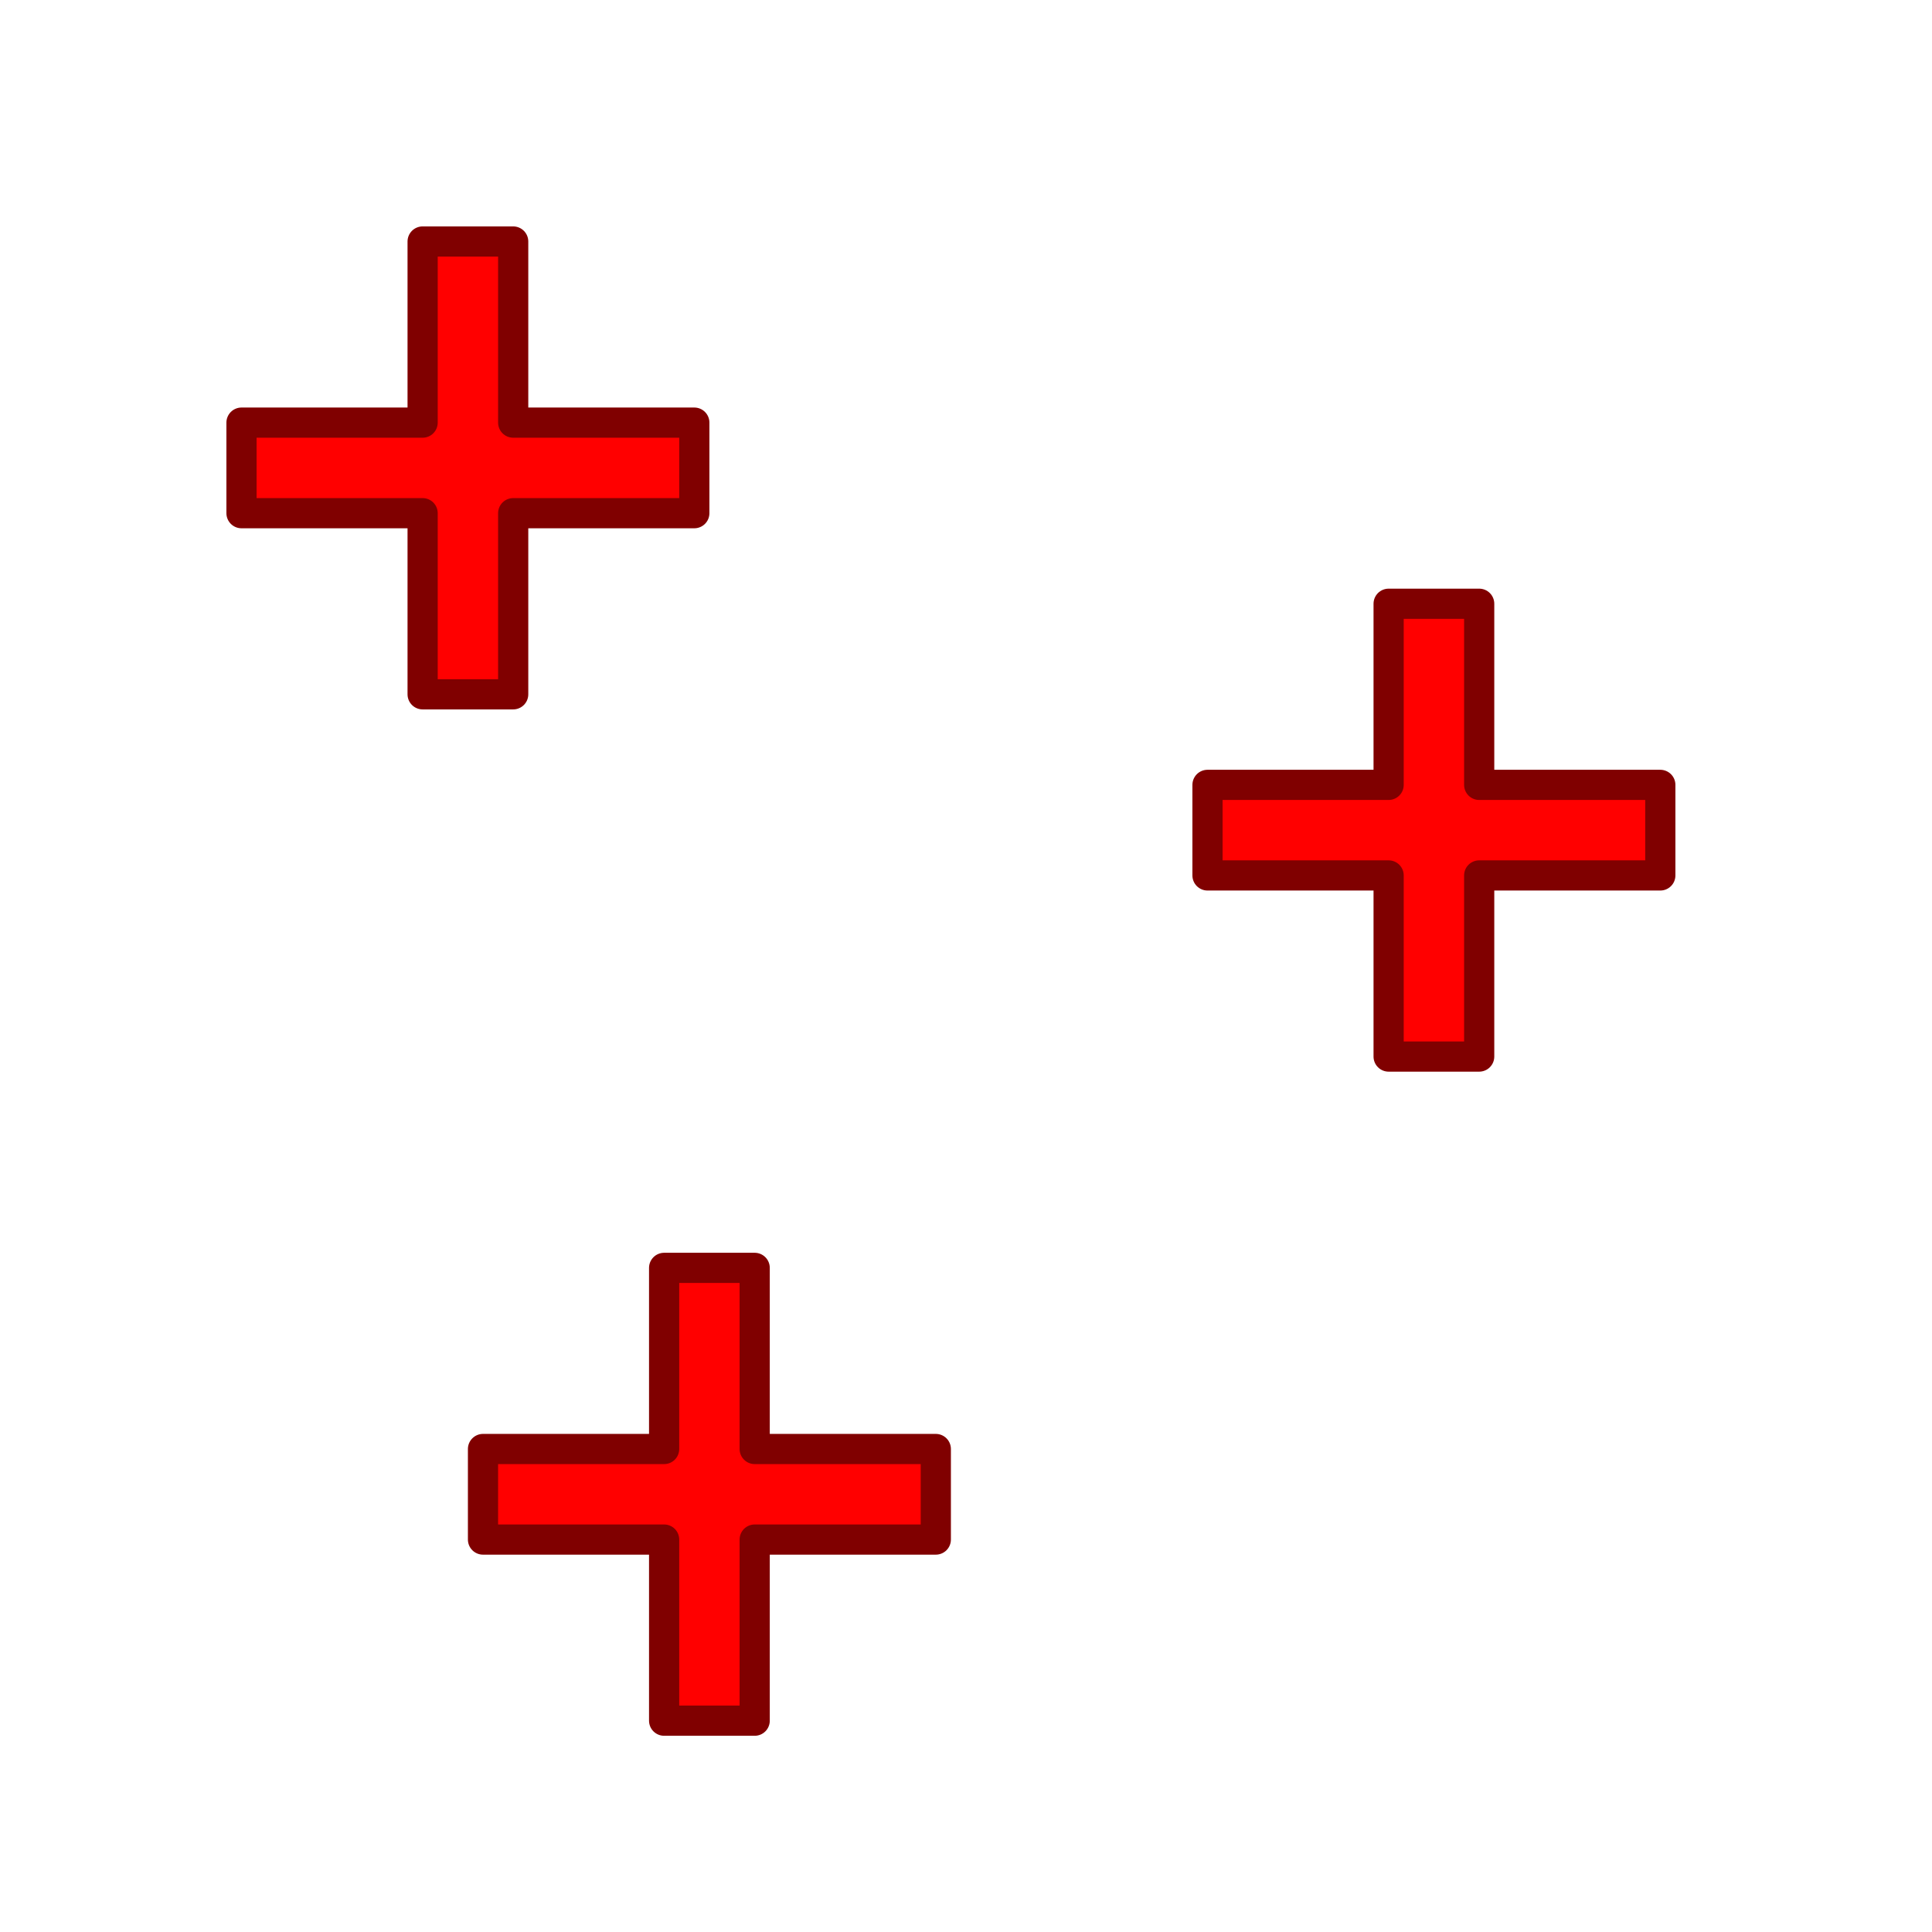<?xml version="1.0" encoding="UTF-8" standalone="no"?>
<!-- Created with Inkscape (http://www.inkscape.org/) -->
<svg
   xmlns:svg="http://www.w3.org/2000/svg"
   xmlns="http://www.w3.org/2000/svg"
   version="1.0"
   width="64"
   height="64"
   id="svg2383">
  <defs
     id="defs5" />
  <path
     d="M 14,8 L 14,14 L 8,14 L 8,17 L 14,17 L 14,23 L 17,23 L 17,17 L 23,17 L 23,14 L 17,14 L 17,8 L 14,8 z M 46,20 L 46,26 L 40,26 L 40,29 L 46,29 L 46,35 L 49,35 L 49,29 L 55,29 L 55,26 L 49,26 L 49,20 L 46,20 z M 22,42 L 22,48 L 16,48 L 16,51 L 22,51 L 22,57 L 25,57 L 25,51 L 31,51 L 31,48 L 25,48 L 25,42 L 22,42 z"
     id="path2476"
     style="fill:#ff0000;stroke:#800000;stroke-width:1;stroke-linecap:butt;stroke-linejoin:round" />
</svg>
